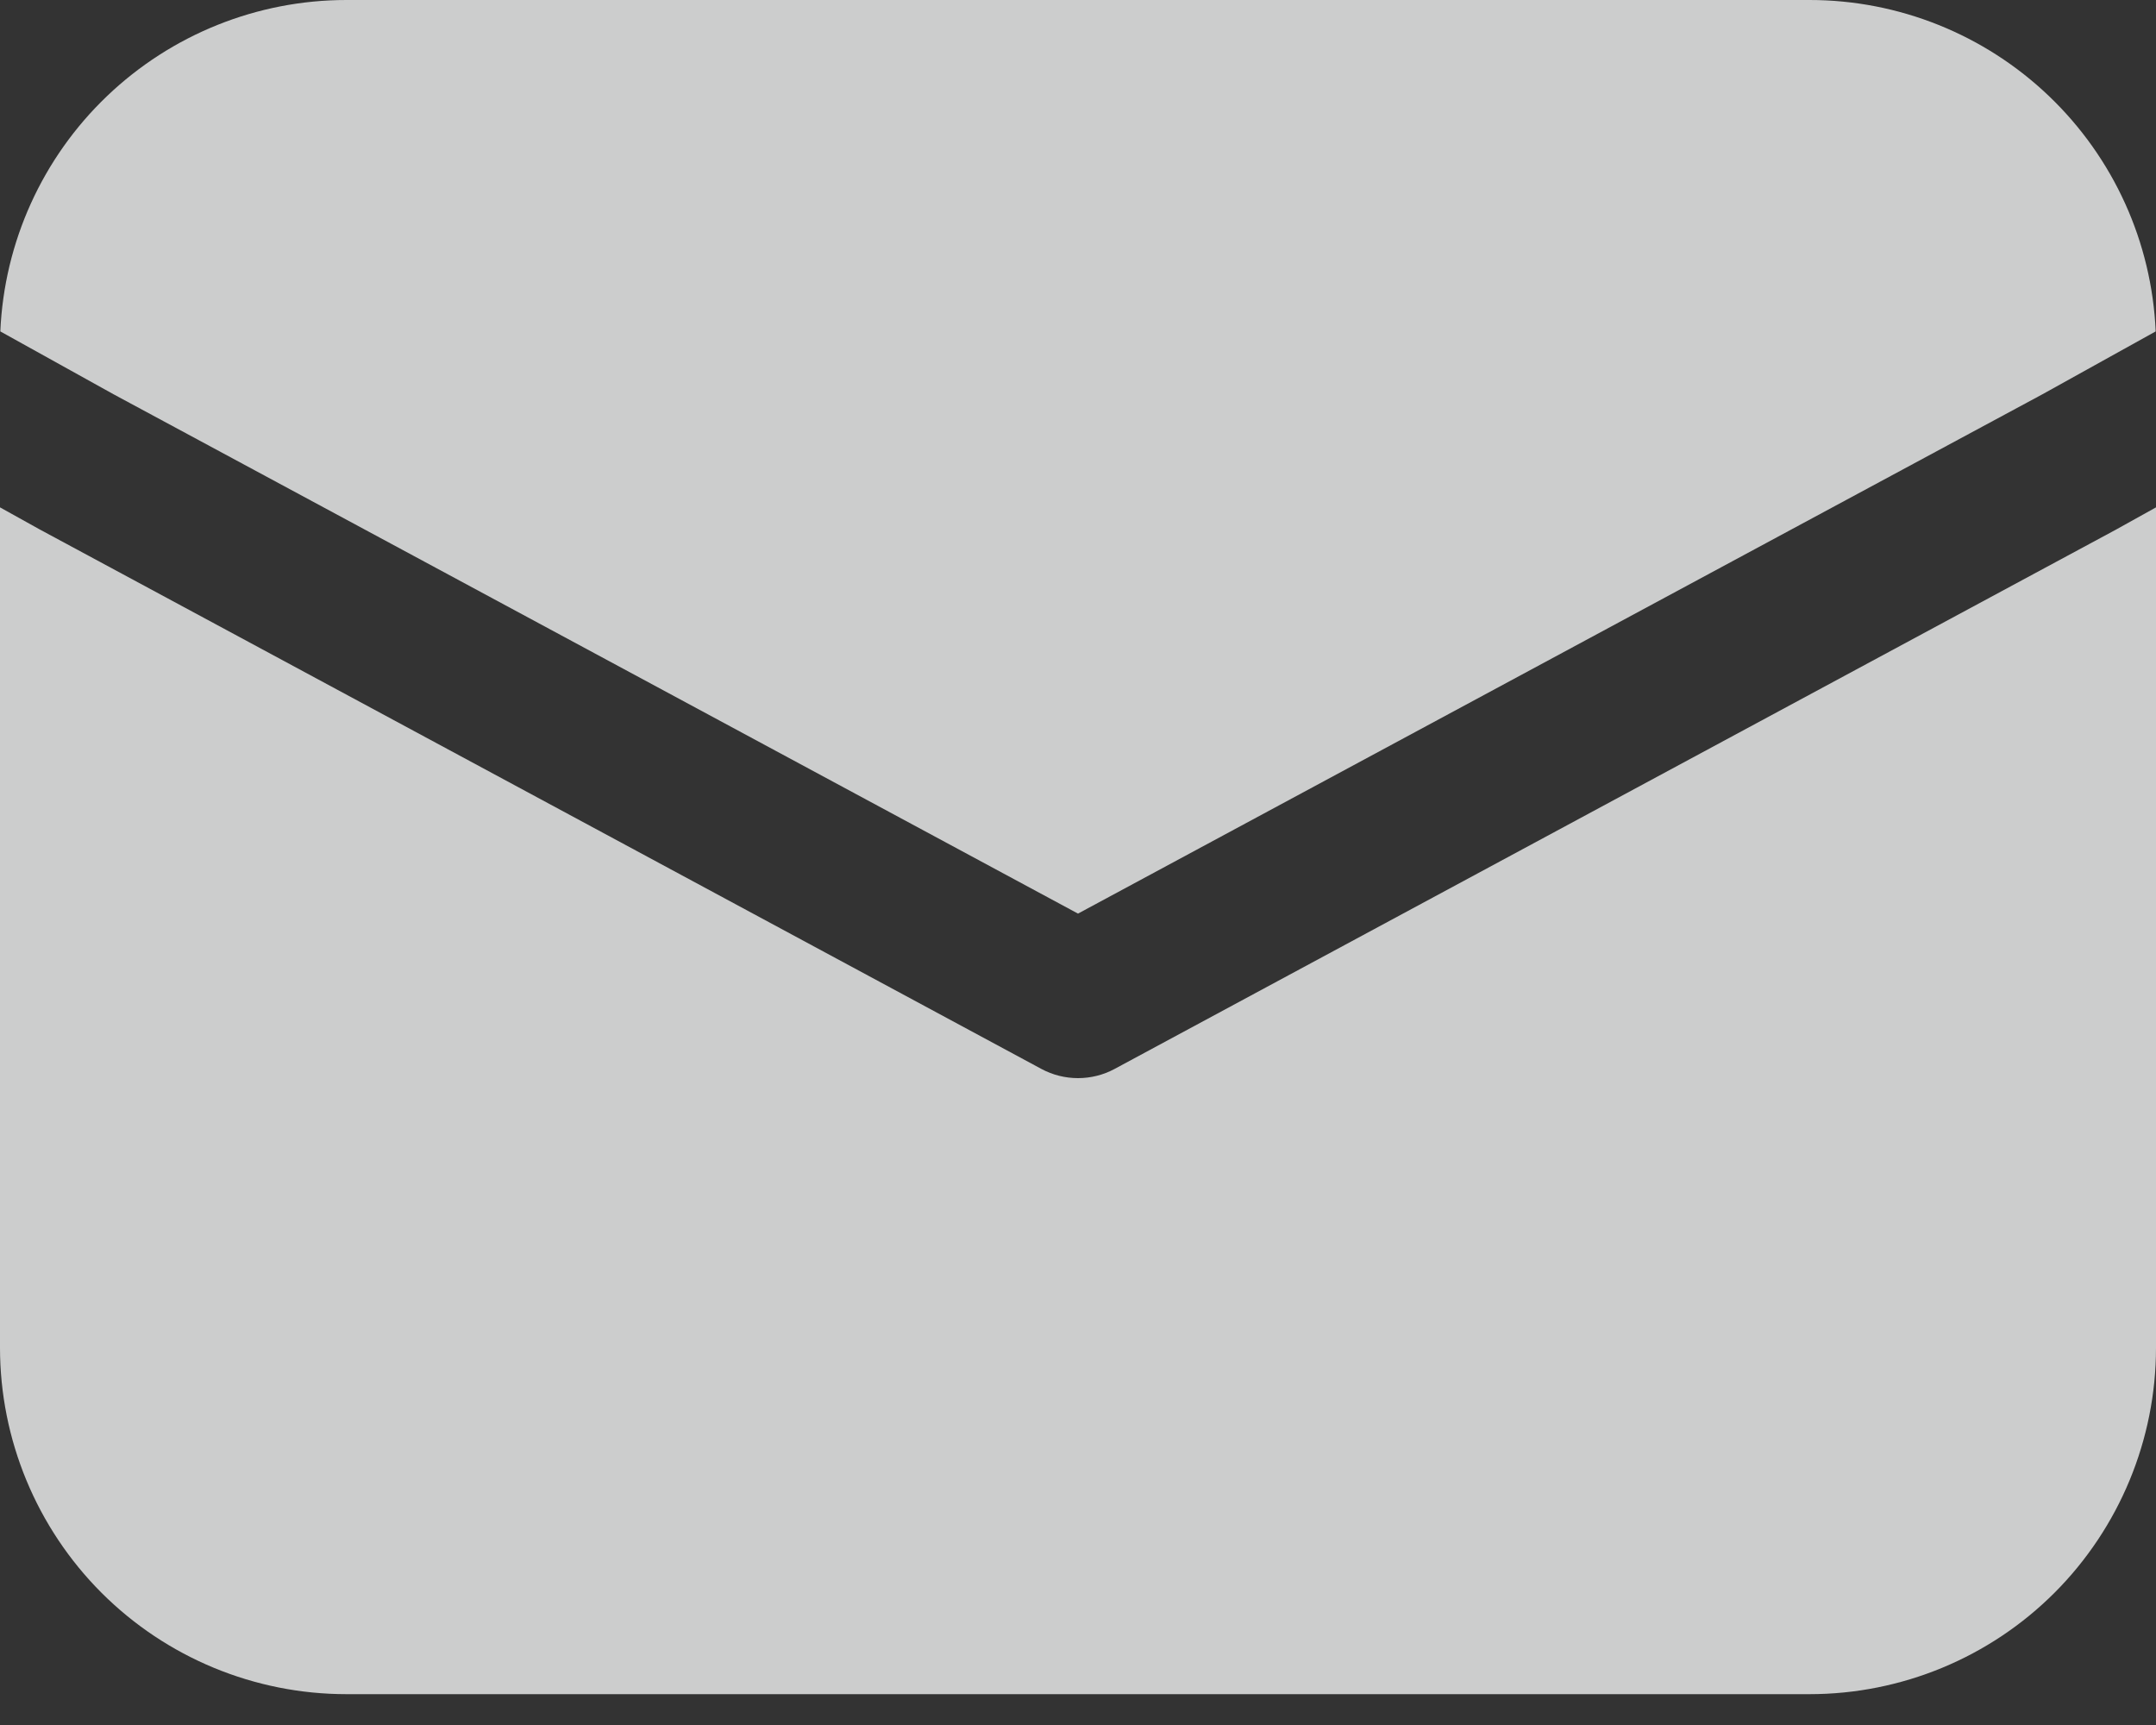 <svg width="20" height="16" viewBox="0 0 20 16" fill="none" xmlns="http://www.w3.org/2000/svg">
<rect x="0" y="0" width="20" height="16" fill="#333333" stroke="none"/>
<path d="M0.003 3.074C0.039 2.246 0.393 1.465 0.992 0.892C1.59 0.32 2.386 -5.78121e-05 3.214 7.84415e-09H16.786C17.614 -5.78121e-05 18.41 0.32 19.008 0.892C19.607 1.465 19.961 2.246 19.997 3.074L18.943 3.659L10 8.474L1.057 3.659L0.003 3.074ZM0 4.706V12.5C0 13.352 0.339 14.17 0.941 14.773C1.544 15.376 2.362 15.714 3.214 15.714H16.786C17.638 15.714 18.456 15.376 19.059 14.773C19.661 14.17 20 13.352 20 12.5V4.706L19.624 4.915L10.339 9.915C10.235 9.971 10.118 10 10 10C9.882 10 9.765 9.971 9.661 9.915L0.367 4.91L0 4.706Z" fill="#F2F4F3" fill-opacity="0.8"/>
</svg>
